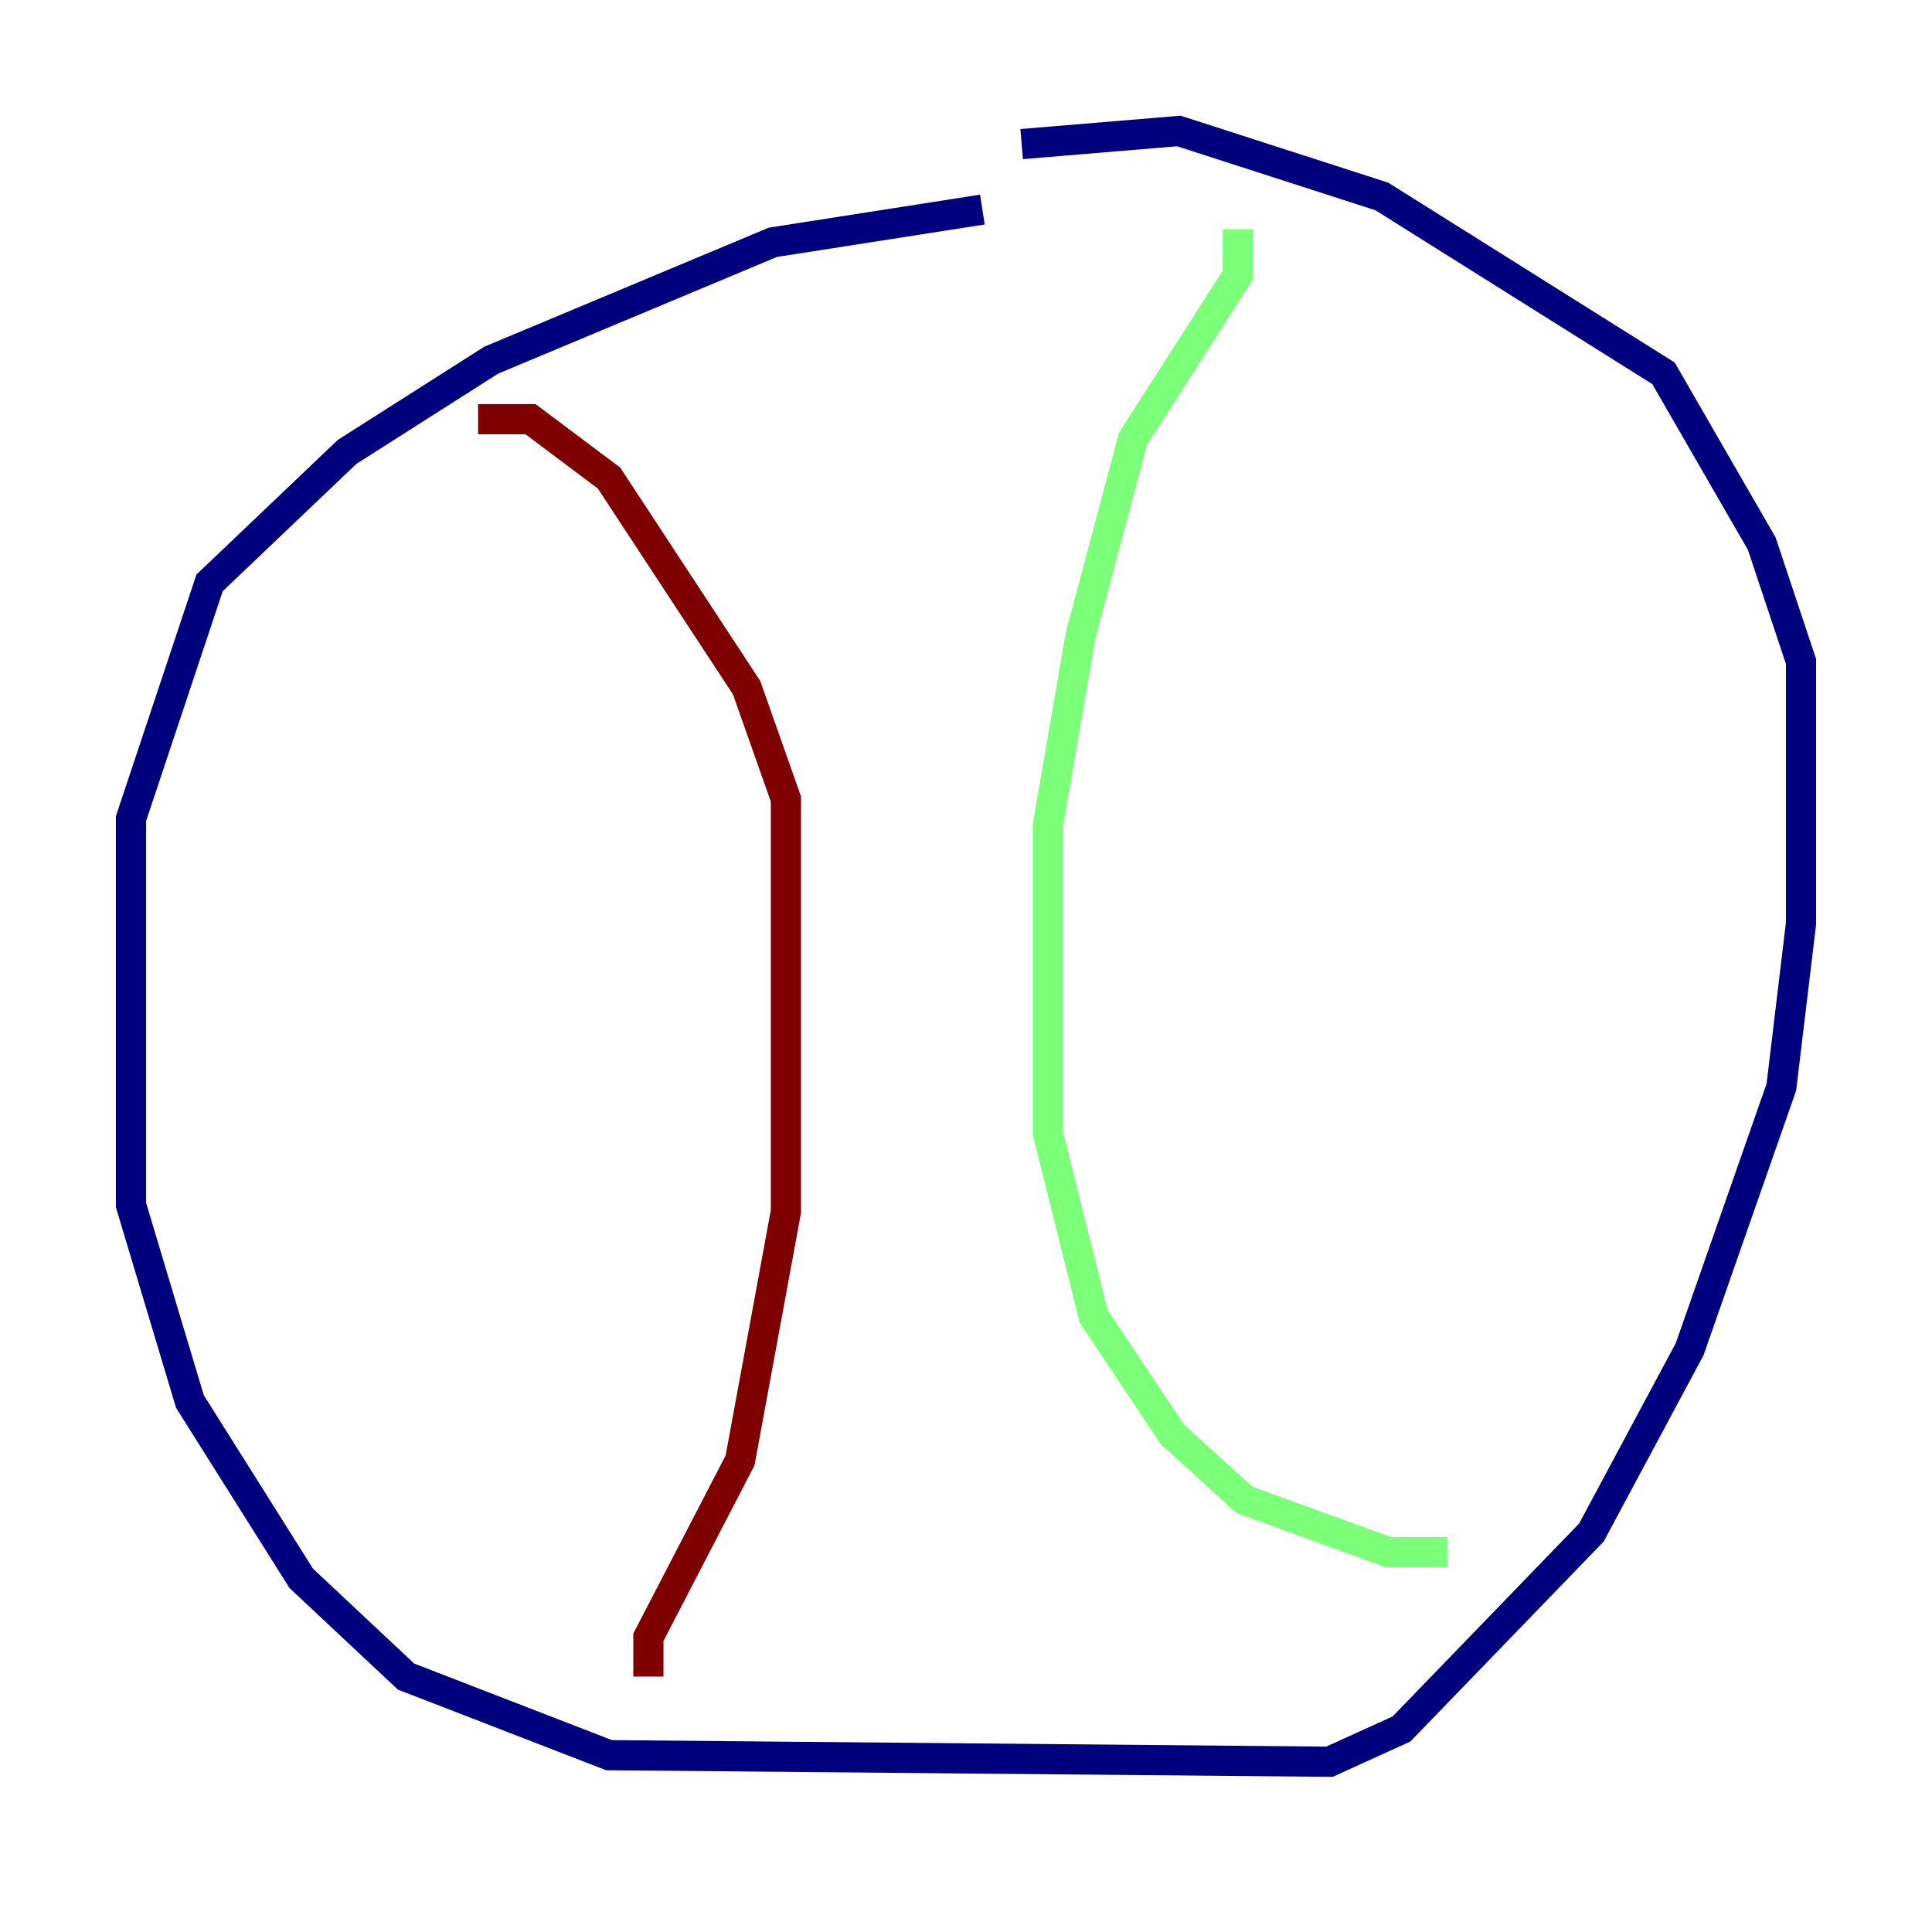 <?xml version="1.0" encoding="utf-8" ?>
<svg baseProfile="tiny" height="128" version="1.2" viewBox="0,0,128,128" width="128" xmlns="http://www.w3.org/2000/svg" xmlns:ev="http://www.w3.org/2001/xml-events" xmlns:xlink="http://www.w3.org/1999/xlink"><defs /><polyline fill="none" points="65.085,13.885 51.2,16.054 32.542,23.864 22.997,29.939 13.885,38.617 8.678,54.237 8.678,79.837 12.583,92.854 19.959,104.57 26.902,111.078 40.352,116.285 88.081,116.719 92.854,114.549 105.437,101.532 111.946,89.383 118.02,72.027 119.322,61.18 119.322,43.824 116.719,36.014 110.21,24.732 91.552,13.017 78.102,8.678 67.688,9.546" stroke="#00007f" stroke-width="2" /><polyline fill="none" points="82.007,15.186 82.007,18.224 75.064,29.071 71.593,42.088 69.424,54.671 69.424,75.064 72.461,87.214 77.668,95.024 82.441,99.363 91.986,102.834 95.891,102.834" stroke="#7cff79" stroke-width="2" /><polyline fill="none" points="42.956,111.078 42.956,108.475 49.031,96.759 52.068,80.271 52.068,52.936 49.464,45.559 40.352,31.675 35.146,27.77 31.675,27.77" stroke="#7f0000" stroke-width="2" /></svg>